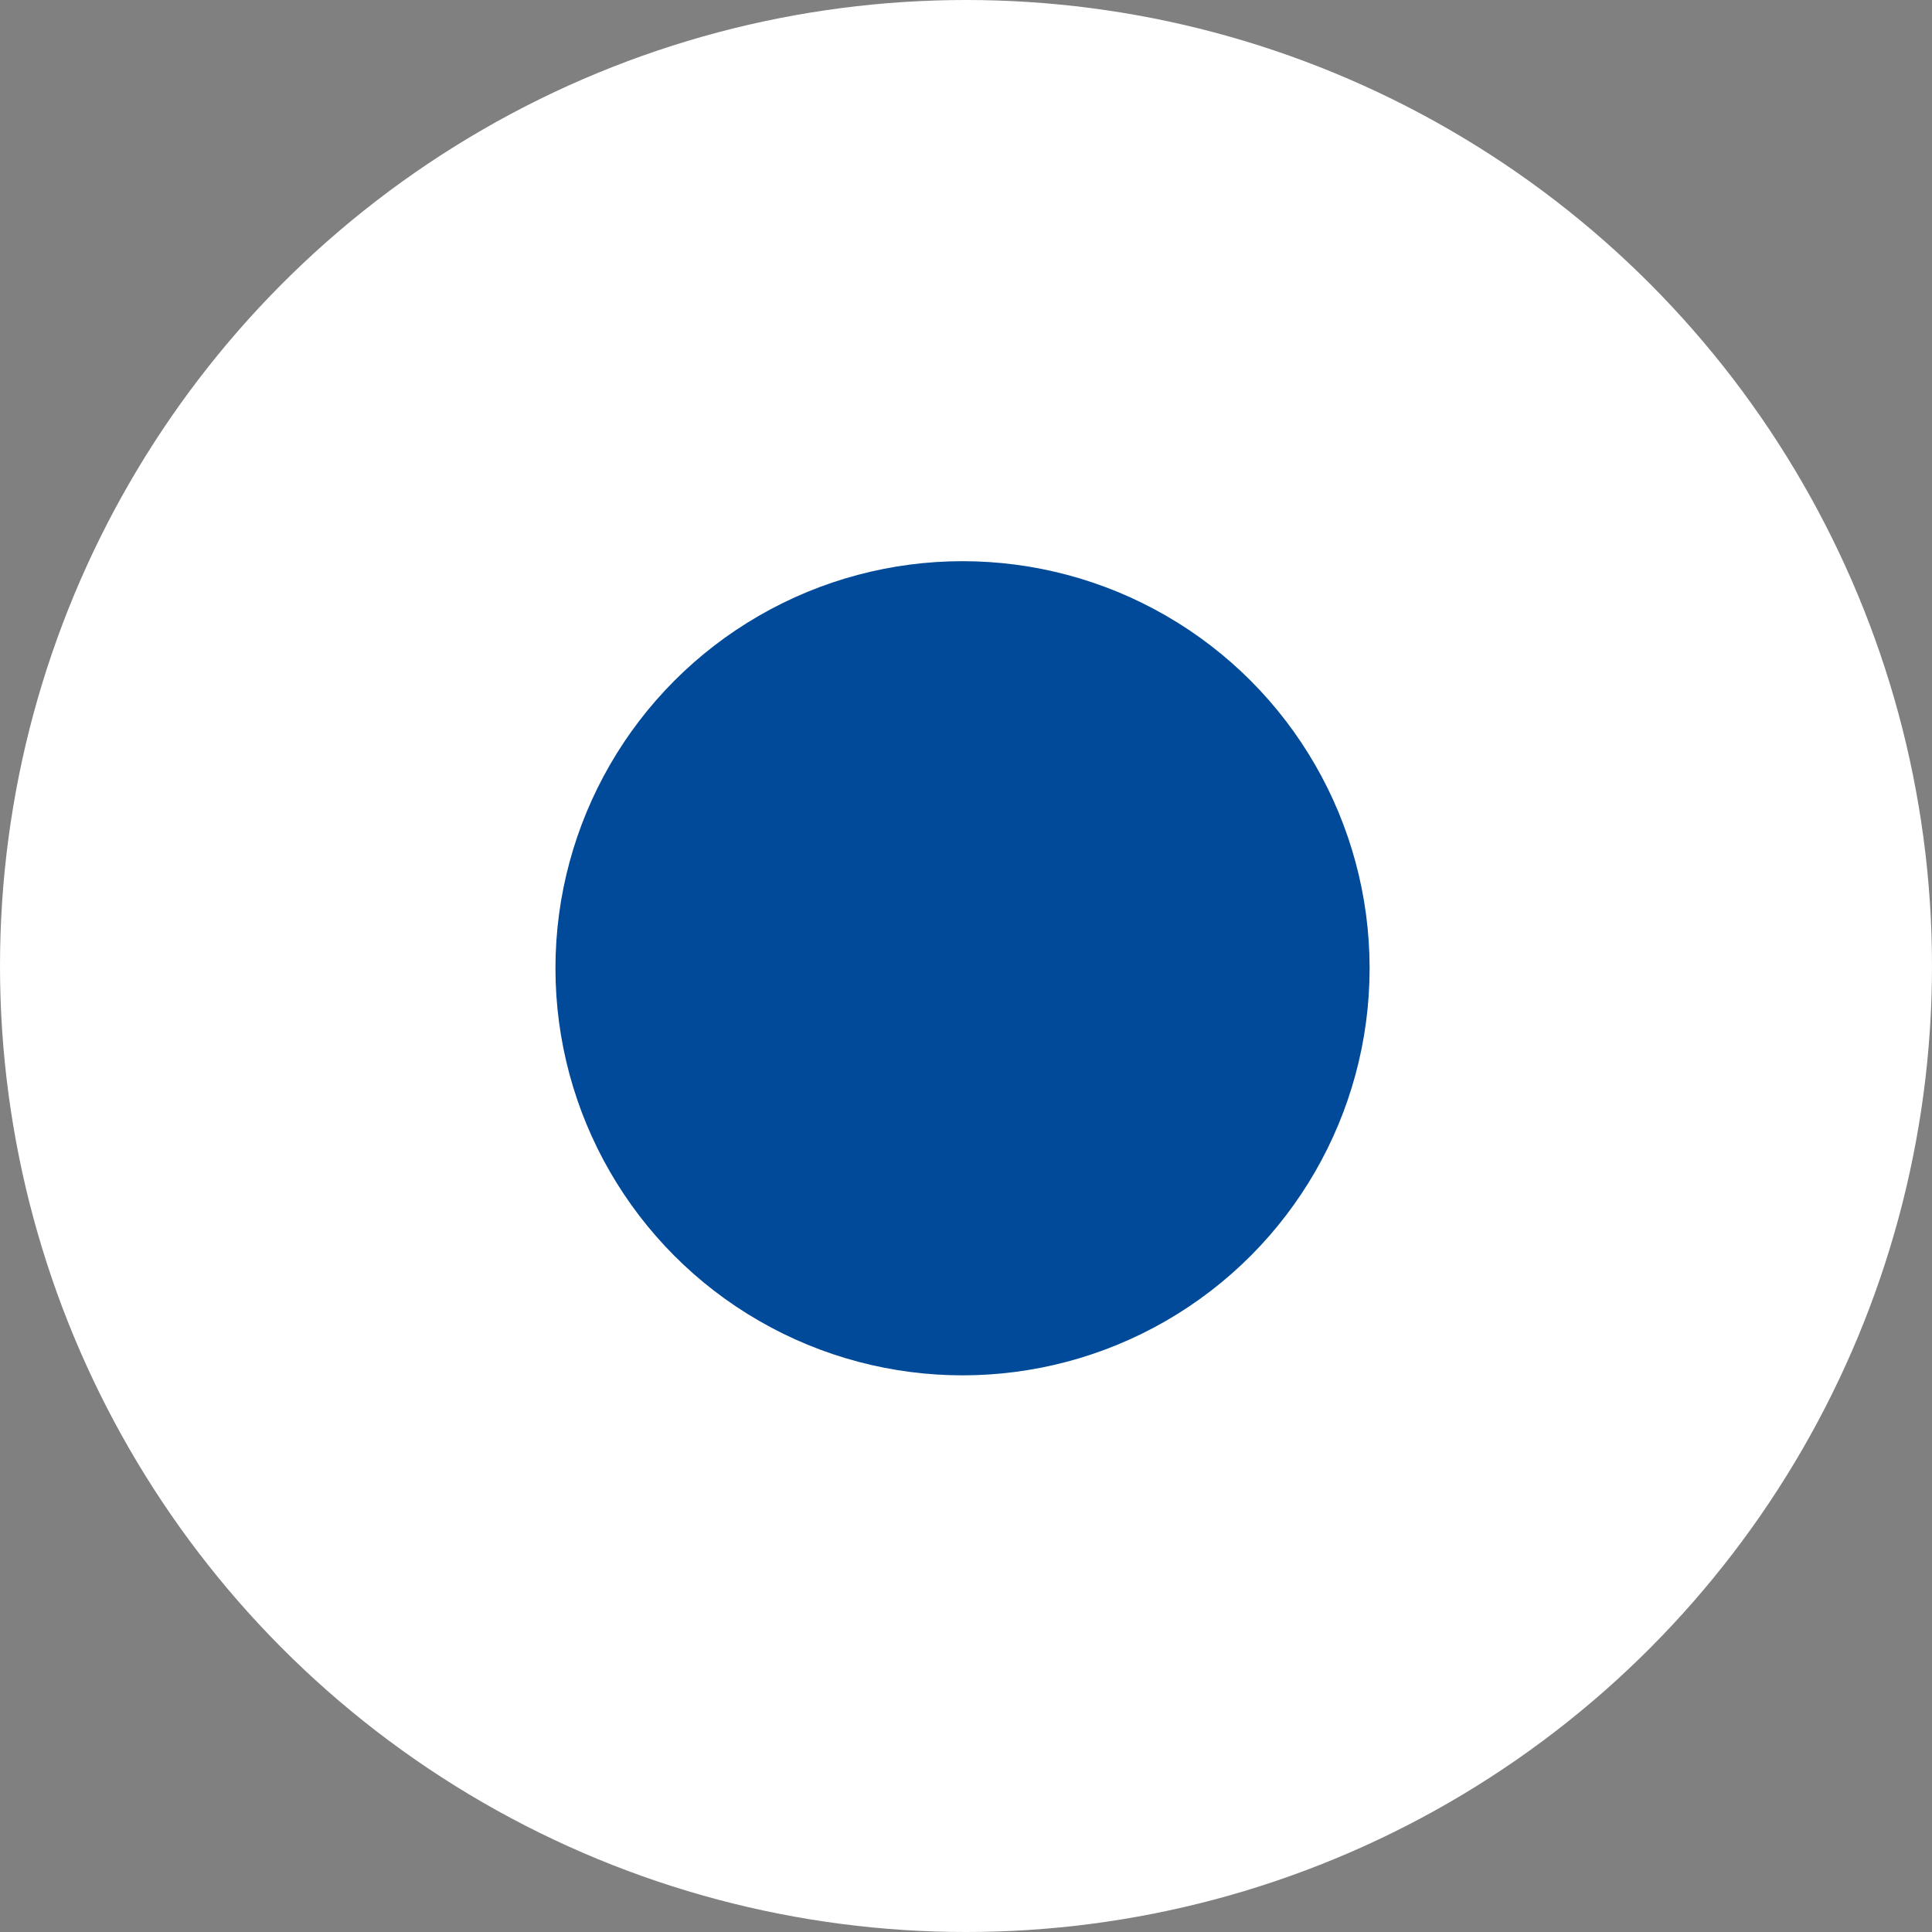 <svg xmlns="http://www.w3.org/2000/svg" viewBox="0 0 128 128"><rect x="0" y="0" width="128" height="128" fill="#808080" stroke="none"/><defs><style>.cls-1{fill:#fff;}.cls-2{fill:#004a99;}</style></defs><title>ellipse</title><g id="pin"><circle class="cls-1" cx="64" cy="64" r="64"/></g><g id="icon"><circle id="ellipse" class="cls-2" cx="63.77" cy="64.15" r="26.97"/></g></svg>